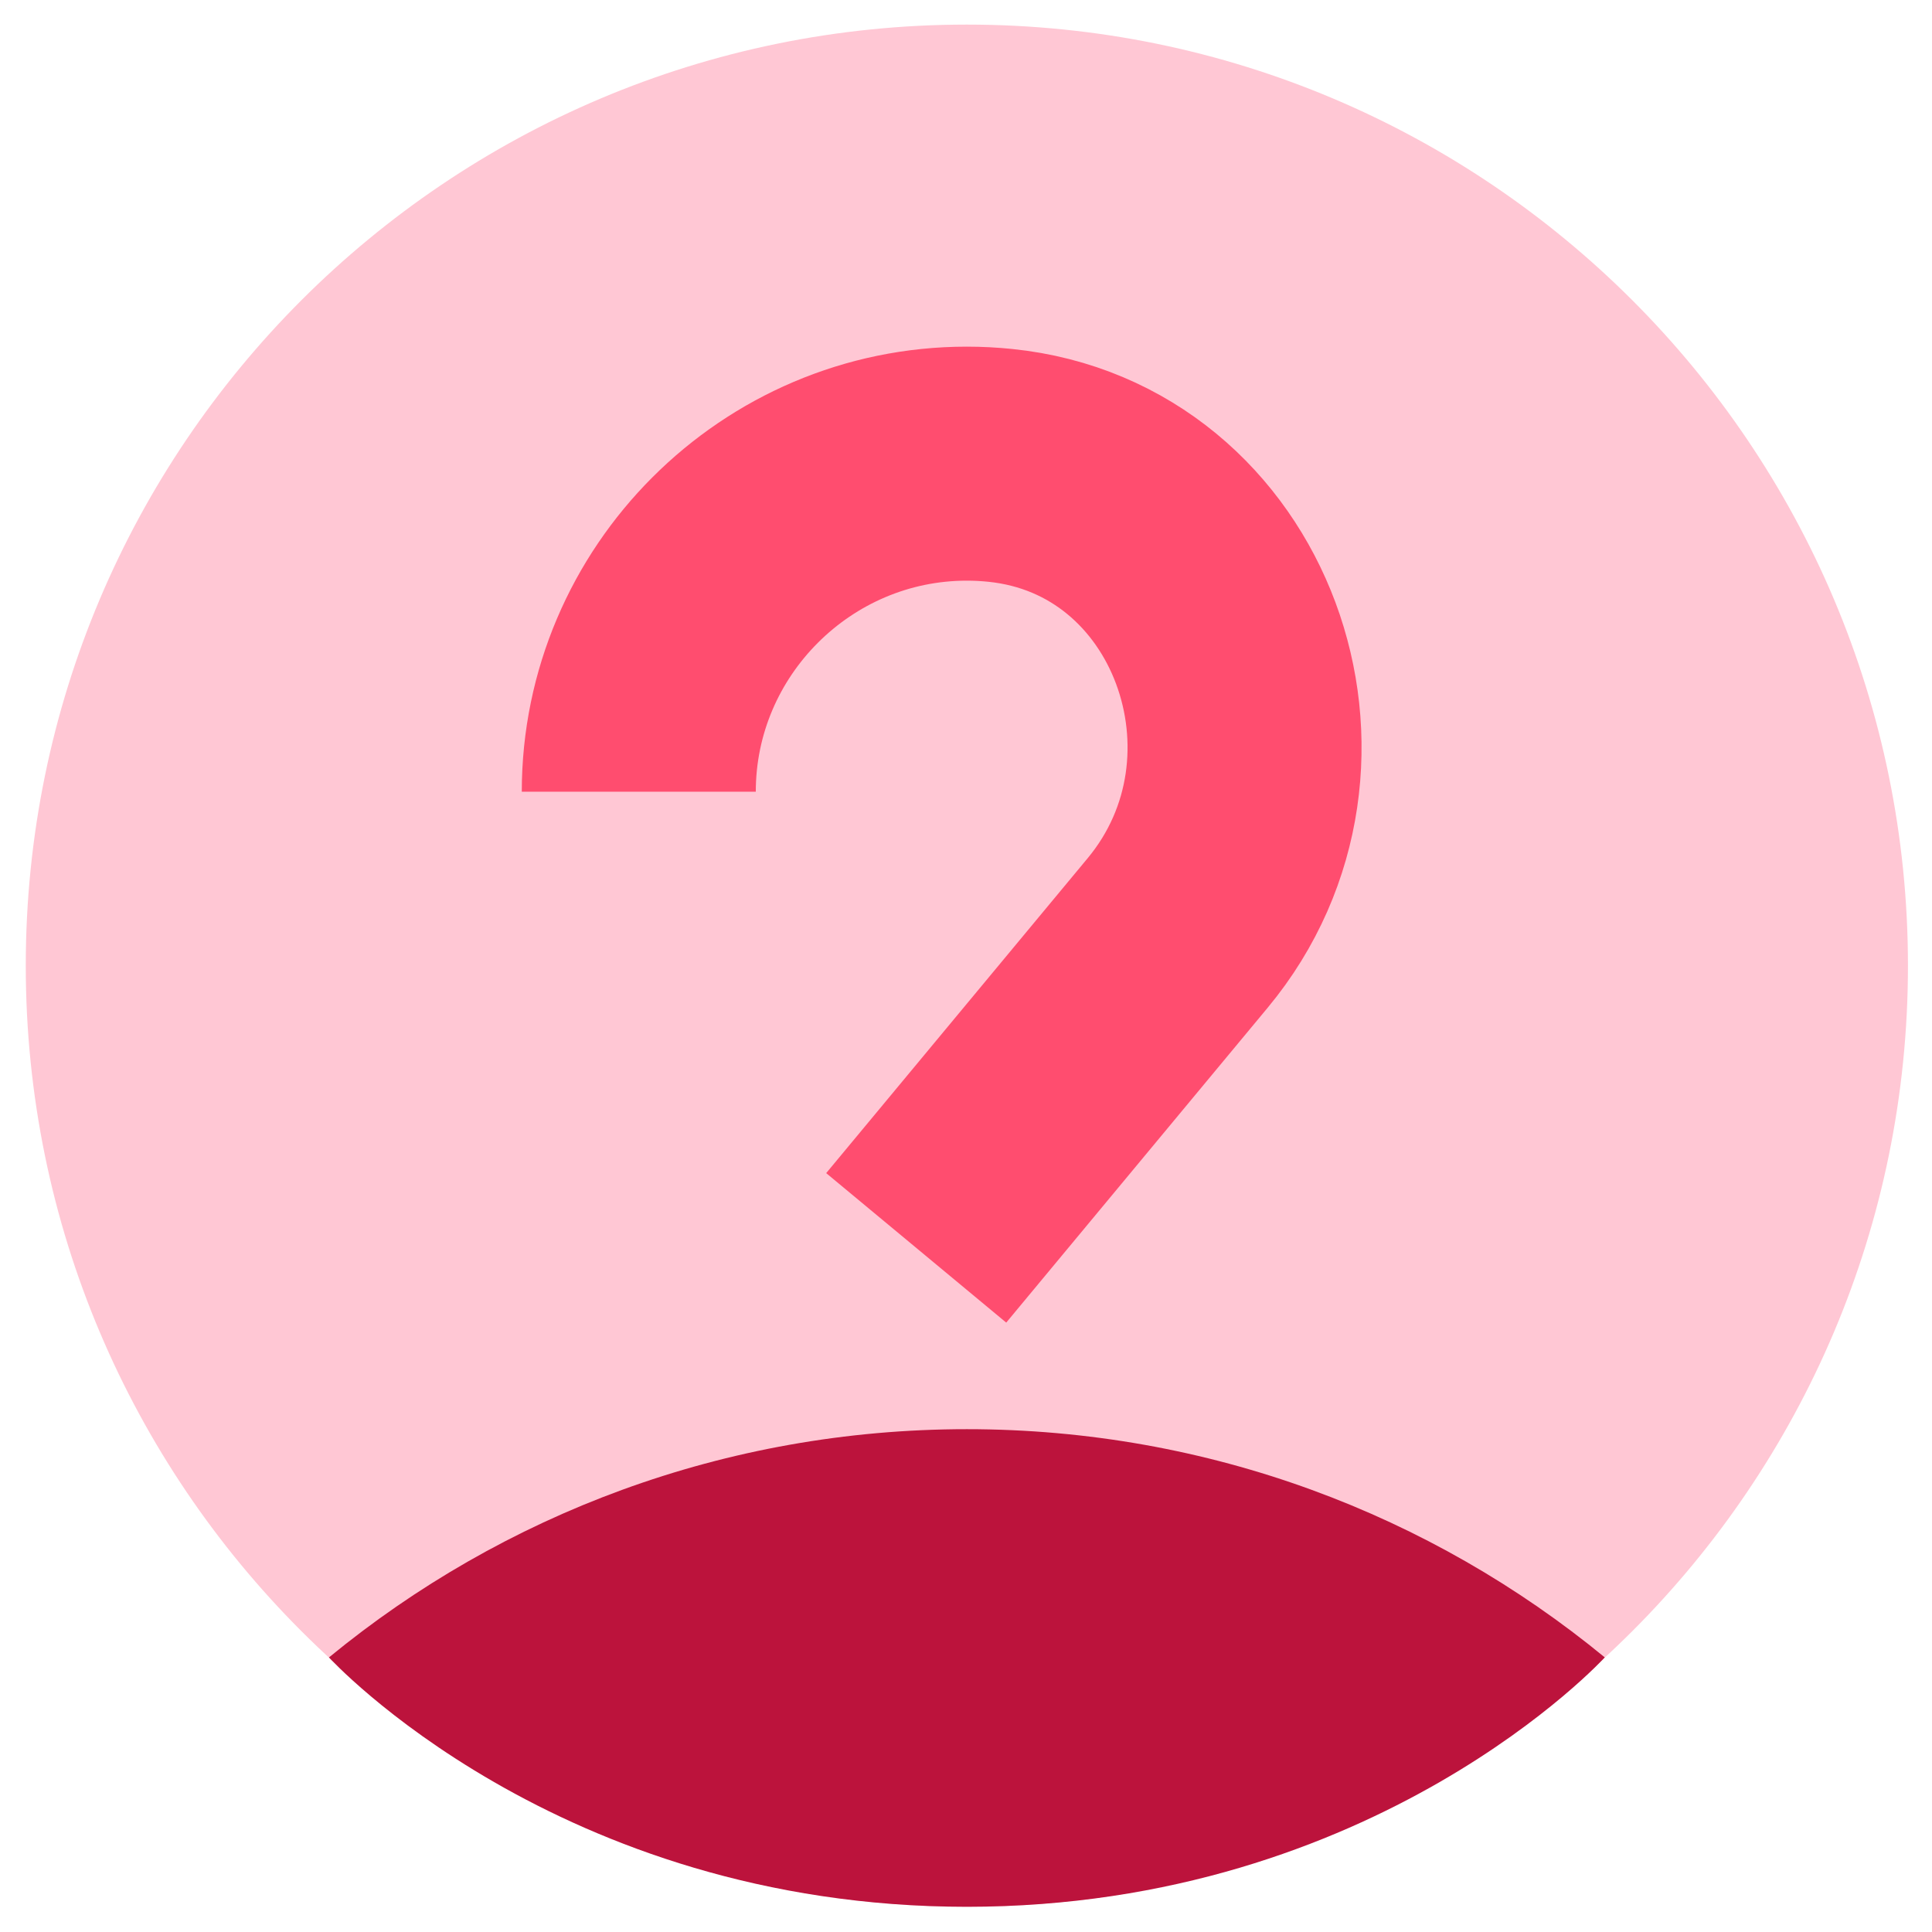 <svg width="74" height="74" viewBox="0 0 74 74" fill="none" xmlns="http://www.w3.org/2000/svg">
<path d="M37.033 73.034C56.941 73.034 73.079 56.896 73.079 36.988C73.079 17.081 56.941 0.942 37.033 0.942C17.125 0.942 0.987 17.081 0.987 36.988C0.987 56.896 17.125 73.034 37.033 73.034Z" fill="#FFC7D4"/>
<path d="M61.467 63.482C54.819 58.02 46.31 54.741 37.034 54.741C27.758 54.741 19.248 58.021 12.6 63.483C12.6 63.483 21.326 73.034 37.034 73.034C52.742 73.034 61.467 63.482 61.467 63.482Z" fill="#BC133C"/>
<path d="M24.467 30.325C24.467 23.414 30.122 17.759 37.033 17.759C37.465 17.759 37.892 17.782 38.313 17.825C46.823 18.696 50.573 29.152 45.108 35.734L35.093 47.796" stroke="#FF4D6F" stroke-width="8.963" stroke-miterlimit="10"/>
</svg>
